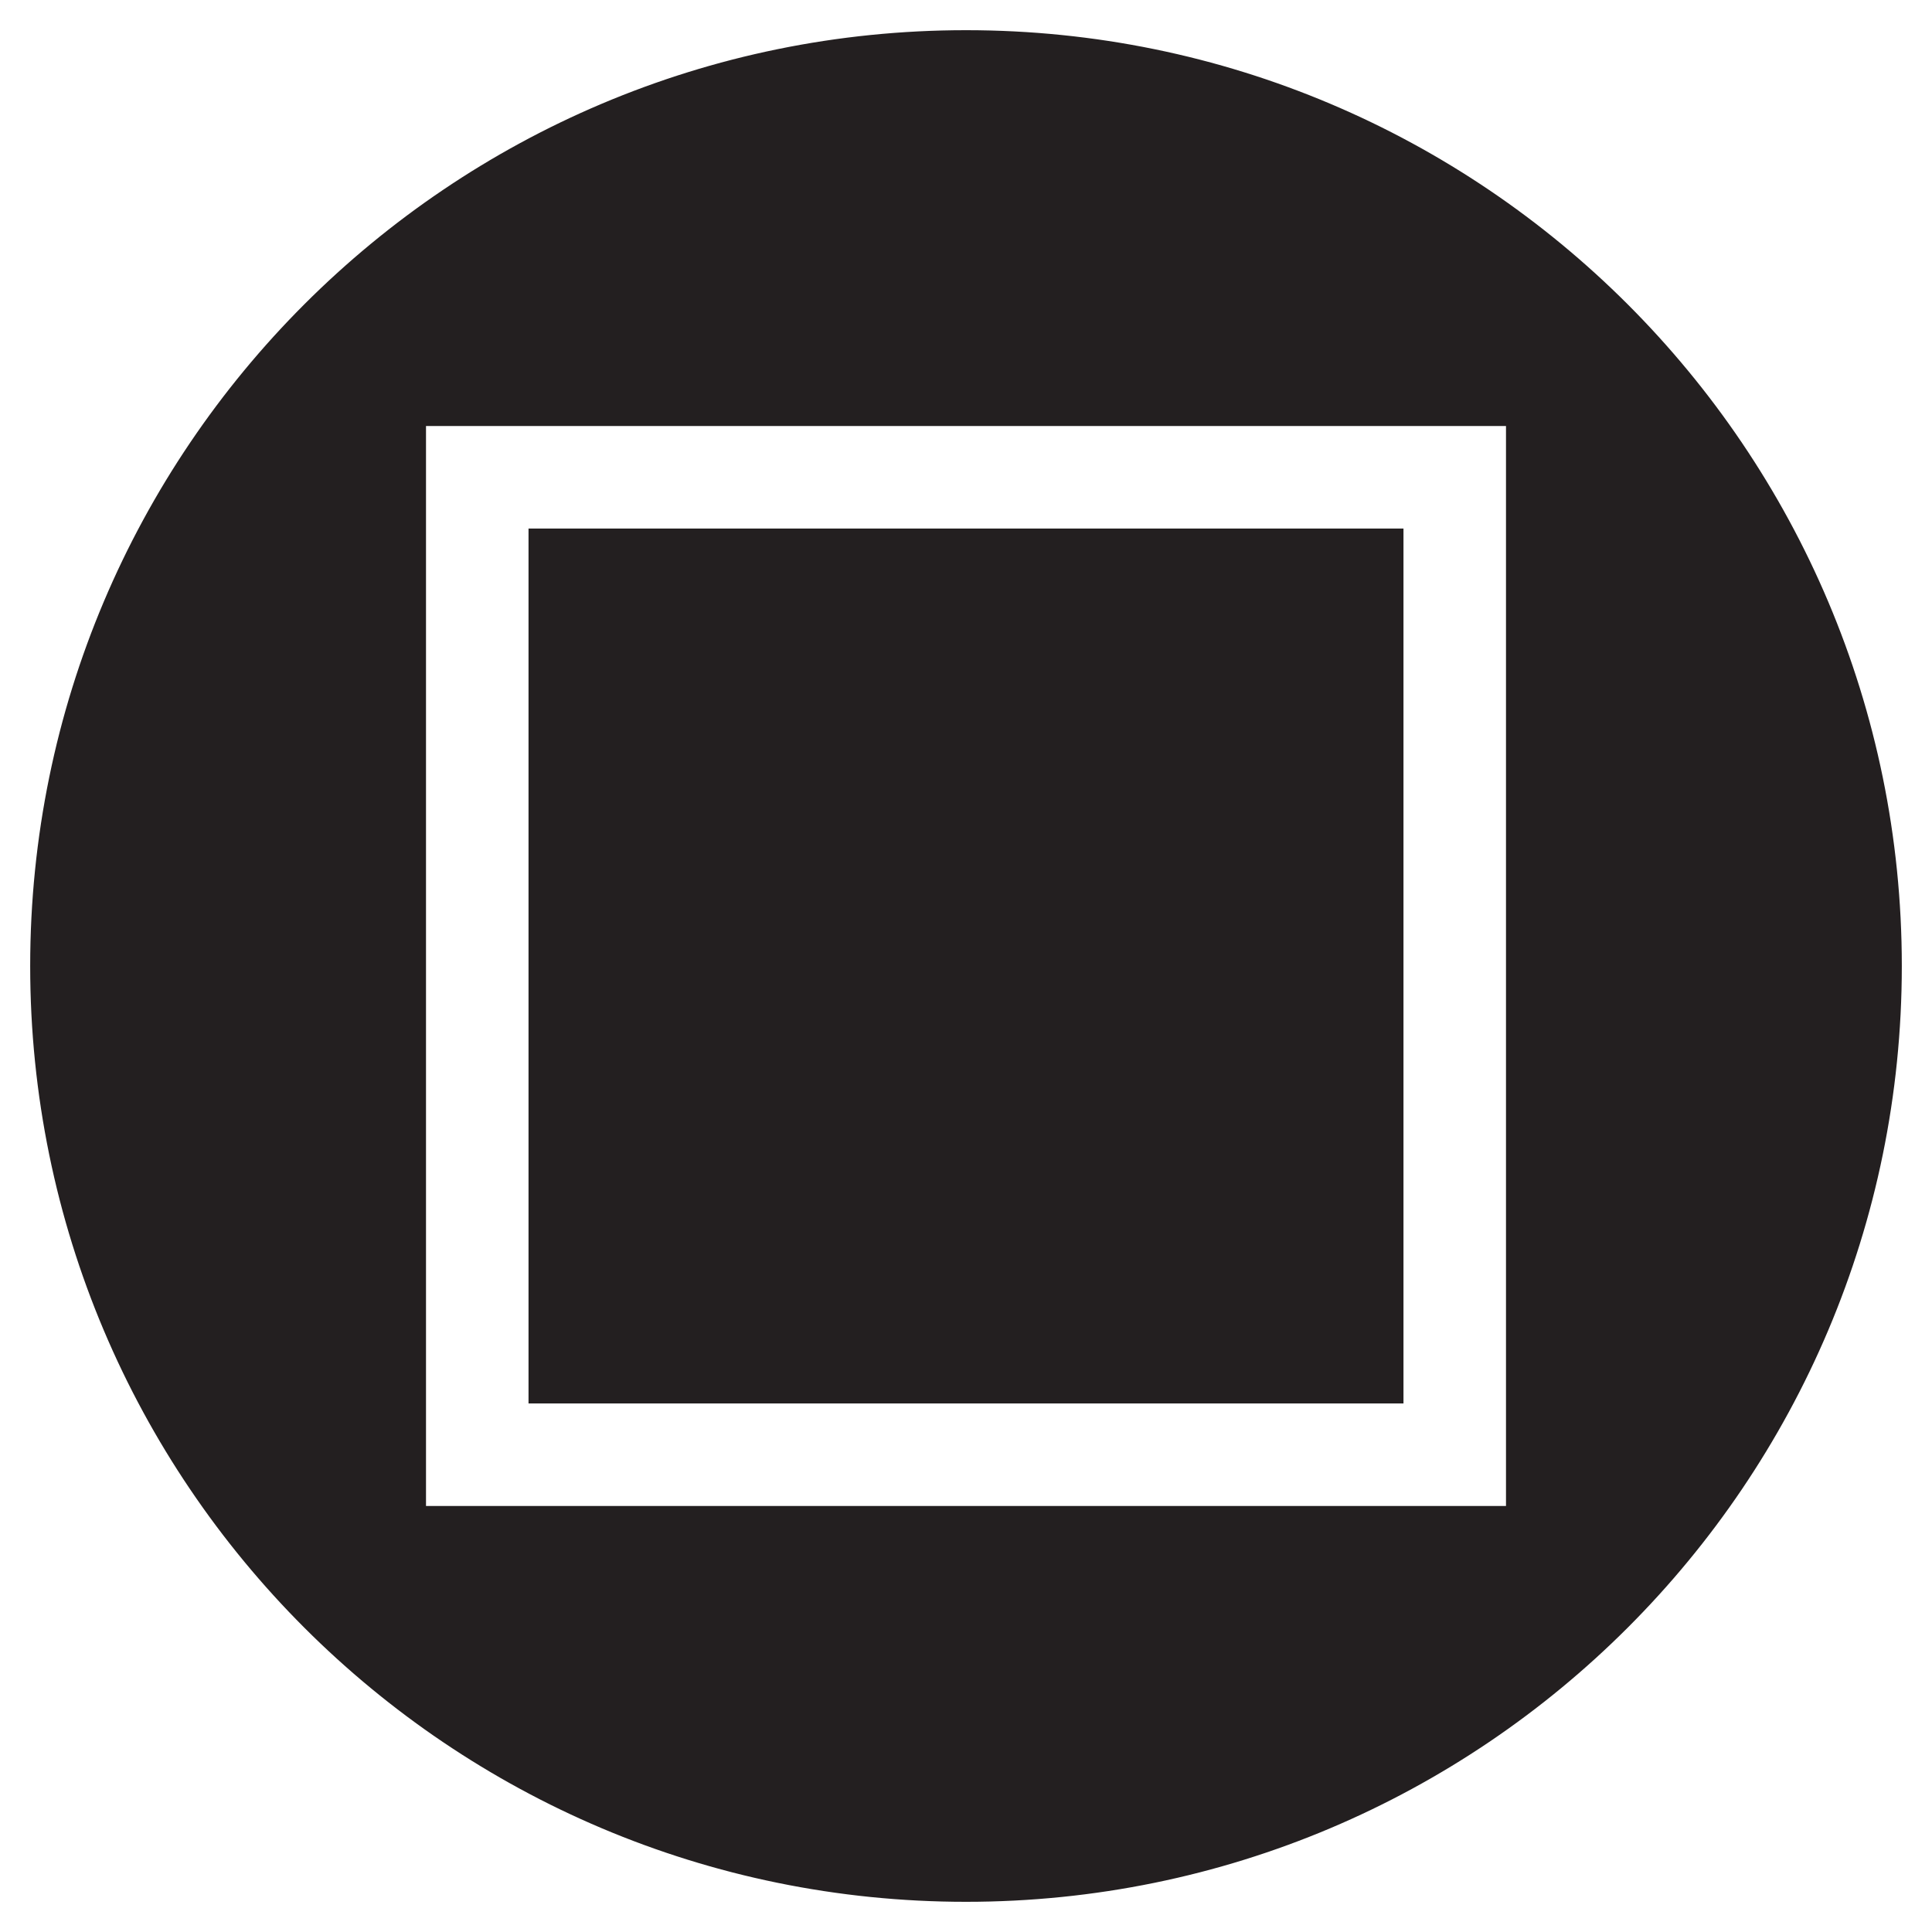 <svg xmlns="http://www.w3.org/2000/svg" width="64" height="64"><path d="M32 62.888c17.056 0 30.888-13.832 30.888-30.888S49.056 1.112 32 1.112 1.112 14.944 1.112 32 14.944 62.888 32 62.888zM14 50h36V14H14v36zm3.62-3.62h28.76V17.62H17.62v28.76z" fill="#231f20" fill-rule="evenodd" stroke="#231f20" stroke-width=".224" stroke-miterlimit="22.926"/></svg>